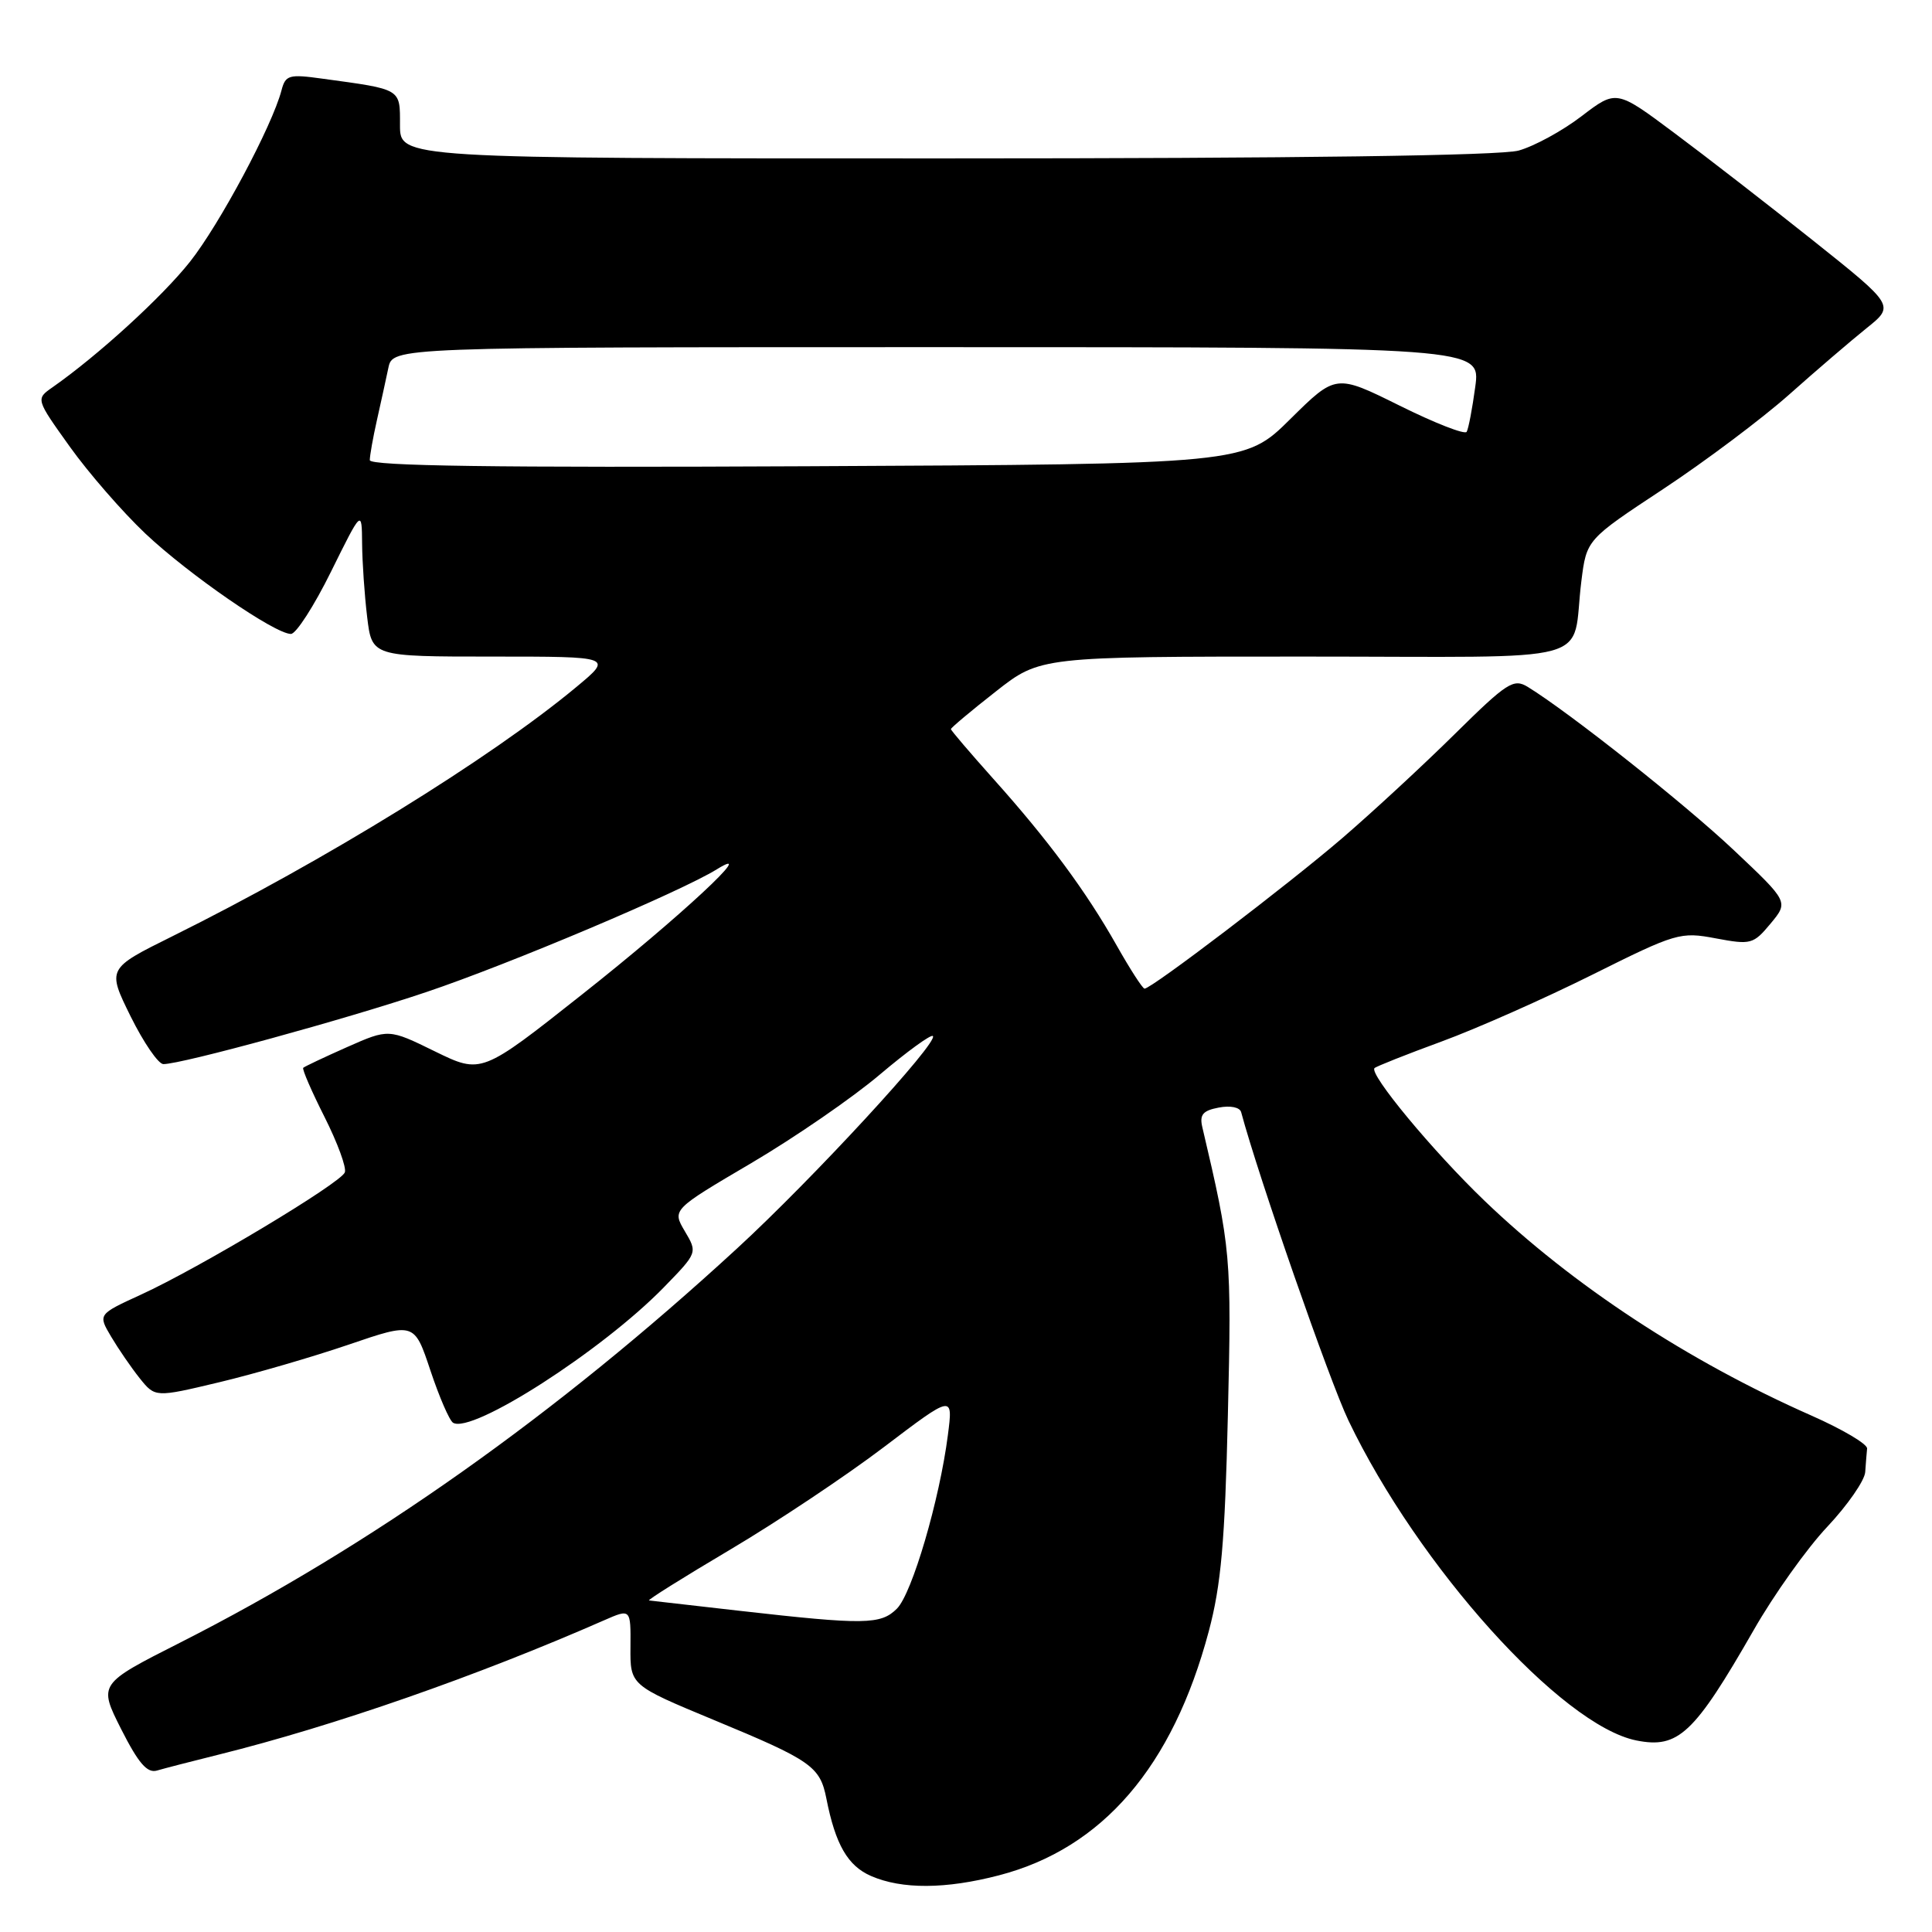 <?xml version="1.0" encoding="UTF-8" standalone="no"?>
<!DOCTYPE svg PUBLIC "-//W3C//DTD SVG 1.1//EN" "http://www.w3.org/Graphics/SVG/1.1/DTD/svg11.dtd" >
<svg xmlns="http://www.w3.org/2000/svg" xmlns:xlink="http://www.w3.org/1999/xlink" version="1.1" viewBox="0 0 256 256">
 <g >
 <path fill="currentColor"
d=" M 132.37 248.49 C 146.09 244.92 155.39 234.10 160.17 216.15 C 161.80 210.03 162.31 204.31 162.70 187.50 C 163.20 166.43 163.11 165.51 159.32 149.38 C 158.92 147.71 159.37 147.16 161.49 146.76 C 163.03 146.46 164.29 146.72 164.46 147.37 C 166.75 155.92 176.17 182.99 178.68 188.23 C 187.94 207.56 206.91 228.63 216.83 230.62 C 222.39 231.73 224.48 229.76 232.37 216.00 C 235.04 211.32 239.43 205.16 242.12 202.31 C 244.80 199.46 247.07 196.19 247.15 195.06 C 247.23 193.93 247.34 192.52 247.40 191.94 C 247.46 191.35 244.12 189.38 240.00 187.56 C 223.63 180.33 208.37 170.30 196.73 159.13 C 189.87 152.55 181.37 142.30 182.13 141.53 C 182.36 141.30 186.37 139.71 191.03 138.00 C 195.69 136.29 204.68 132.30 211.00 129.15 C 222.11 123.61 222.66 123.45 227.36 124.34 C 232.00 125.21 232.33 125.12 234.61 122.38 C 237.00 119.50 237.00 119.50 229.75 112.66 C 223.28 106.55 207.94 94.40 202.44 91.02 C 200.56 89.87 199.70 90.42 192.80 97.23 C 188.64 101.34 181.94 107.54 177.91 111.01 C 170.75 117.17 152.59 131.00 151.66 131.00 C 151.40 131.00 149.74 128.42 147.96 125.27 C 143.91 118.10 138.88 111.30 131.63 103.21 C 128.54 99.75 126.00 96.78 126.00 96.61 C 126.00 96.44 128.66 94.20 131.92 91.65 C 137.83 87.00 137.83 87.00 172.81 87.00 C 212.68 87.00 208.13 88.24 209.54 77.00 C 210.23 71.50 210.23 71.50 220.37 64.81 C 225.94 61.13 233.44 55.50 237.04 52.31 C 240.63 49.11 245.26 45.15 247.31 43.50 C 251.06 40.50 251.06 40.50 240.28 31.90 C 234.35 27.18 226.05 20.74 221.83 17.60 C 214.17 11.88 214.17 11.88 209.56 15.40 C 207.03 17.34 203.28 19.38 201.23 19.95 C 198.82 20.62 171.96 20.99 125.25 20.99 C 53.00 21.00 53.00 21.00 53.00 16.58 C 53.00 11.69 53.30 11.87 42.69 10.42 C 38.29 9.81 37.83 9.94 37.30 11.97 C 36.06 16.70 29.09 29.74 25.16 34.70 C 21.46 39.36 13.01 47.08 6.97 51.31 C 4.73 52.87 4.73 52.87 9.25 59.19 C 11.73 62.66 16.24 67.84 19.26 70.70 C 25.02 76.13 36.42 84.00 38.55 84.00 C 39.23 84.00 41.62 80.29 43.86 75.75 C 47.94 67.50 47.94 67.50 47.98 72.00 C 48.00 74.47 48.30 78.86 48.65 81.75 C 49.28 87.00 49.28 87.00 65.25 87.00 C 81.22 87.00 81.22 87.00 76.36 91.04 C 64.98 100.50 43.01 114.06 22.84 124.06 C 14.19 128.35 14.19 128.35 17.31 134.68 C 19.03 138.15 20.98 141.00 21.65 141.00 C 24.10 141.00 45.80 135.06 56.50 131.45 C 67.45 127.77 90.18 118.16 94.98 115.19 C 100.74 111.62 90.03 121.58 77.14 131.76 C 63.79 142.32 63.79 142.32 57.64 139.32 C 51.50 136.31 51.50 136.31 46.00 138.74 C 42.98 140.08 40.36 141.32 40.18 141.49 C 40.01 141.66 41.28 144.59 43.00 148.00 C 44.72 151.42 45.94 154.72 45.69 155.35 C 45.15 156.77 26.39 168.02 18.67 171.55 C 12.98 174.16 12.98 174.16 14.71 177.09 C 15.67 178.71 17.37 181.19 18.50 182.61 C 20.56 185.18 20.56 185.18 29.03 183.16 C 33.69 182.05 41.42 179.80 46.20 178.17 C 54.90 175.20 54.90 175.20 57.03 181.59 C 58.20 185.10 59.55 188.22 60.03 188.52 C 62.52 190.06 79.82 178.94 87.96 170.58 C 92.43 165.99 92.43 165.99 90.74 163.14 C 89.06 160.29 89.06 160.29 99.56 154.11 C 105.33 150.71 113.00 145.43 116.60 142.37 C 120.21 139.32 123.36 137.03 123.61 137.28 C 124.41 138.07 107.70 156.20 97.66 165.43 C 73.72 187.45 49.13 204.85 23.86 217.66 C 13.04 223.14 13.04 223.14 16.06 229.13 C 18.34 233.63 19.50 234.98 20.79 234.61 C 21.73 234.33 25.42 233.38 29.00 232.49 C 44.25 228.70 63.20 222.09 80.04 214.70 C 83.58 213.15 83.58 213.15 83.54 218.23 C 83.50 223.30 83.50 223.30 94.60 227.91 C 107.52 233.26 108.66 234.06 109.50 238.32 C 110.70 244.41 112.33 247.24 115.42 248.58 C 119.51 250.36 125.31 250.33 132.37 248.49 Z  M 98.00 213.44 C 91.67 212.72 86.28 212.10 86.00 212.07 C 85.73 212.03 90.56 209.00 96.74 205.34 C 102.92 201.68 112.10 195.56 117.13 191.74 C 126.29 184.79 126.29 184.79 125.60 190.15 C 124.50 198.73 120.86 211.14 118.85 213.15 C 116.71 215.29 114.57 215.32 98.00 213.44 Z  M 49.00 60.97 C 49.00 60.38 49.42 58.00 49.94 55.69 C 50.46 53.39 51.14 50.26 51.46 48.75 C 52.04 46.00 52.04 46.00 124.11 46.00 C 196.19 46.00 196.19 46.00 195.48 51.25 C 195.09 54.14 194.58 56.82 194.34 57.22 C 194.11 57.62 190.11 56.06 185.46 53.75 C 177.01 49.56 177.01 49.56 170.97 55.53 C 164.94 61.50 164.94 61.50 106.97 61.78 C 65.68 61.98 49.00 61.75 49.00 60.97 Z "/>
</g>
</svg>